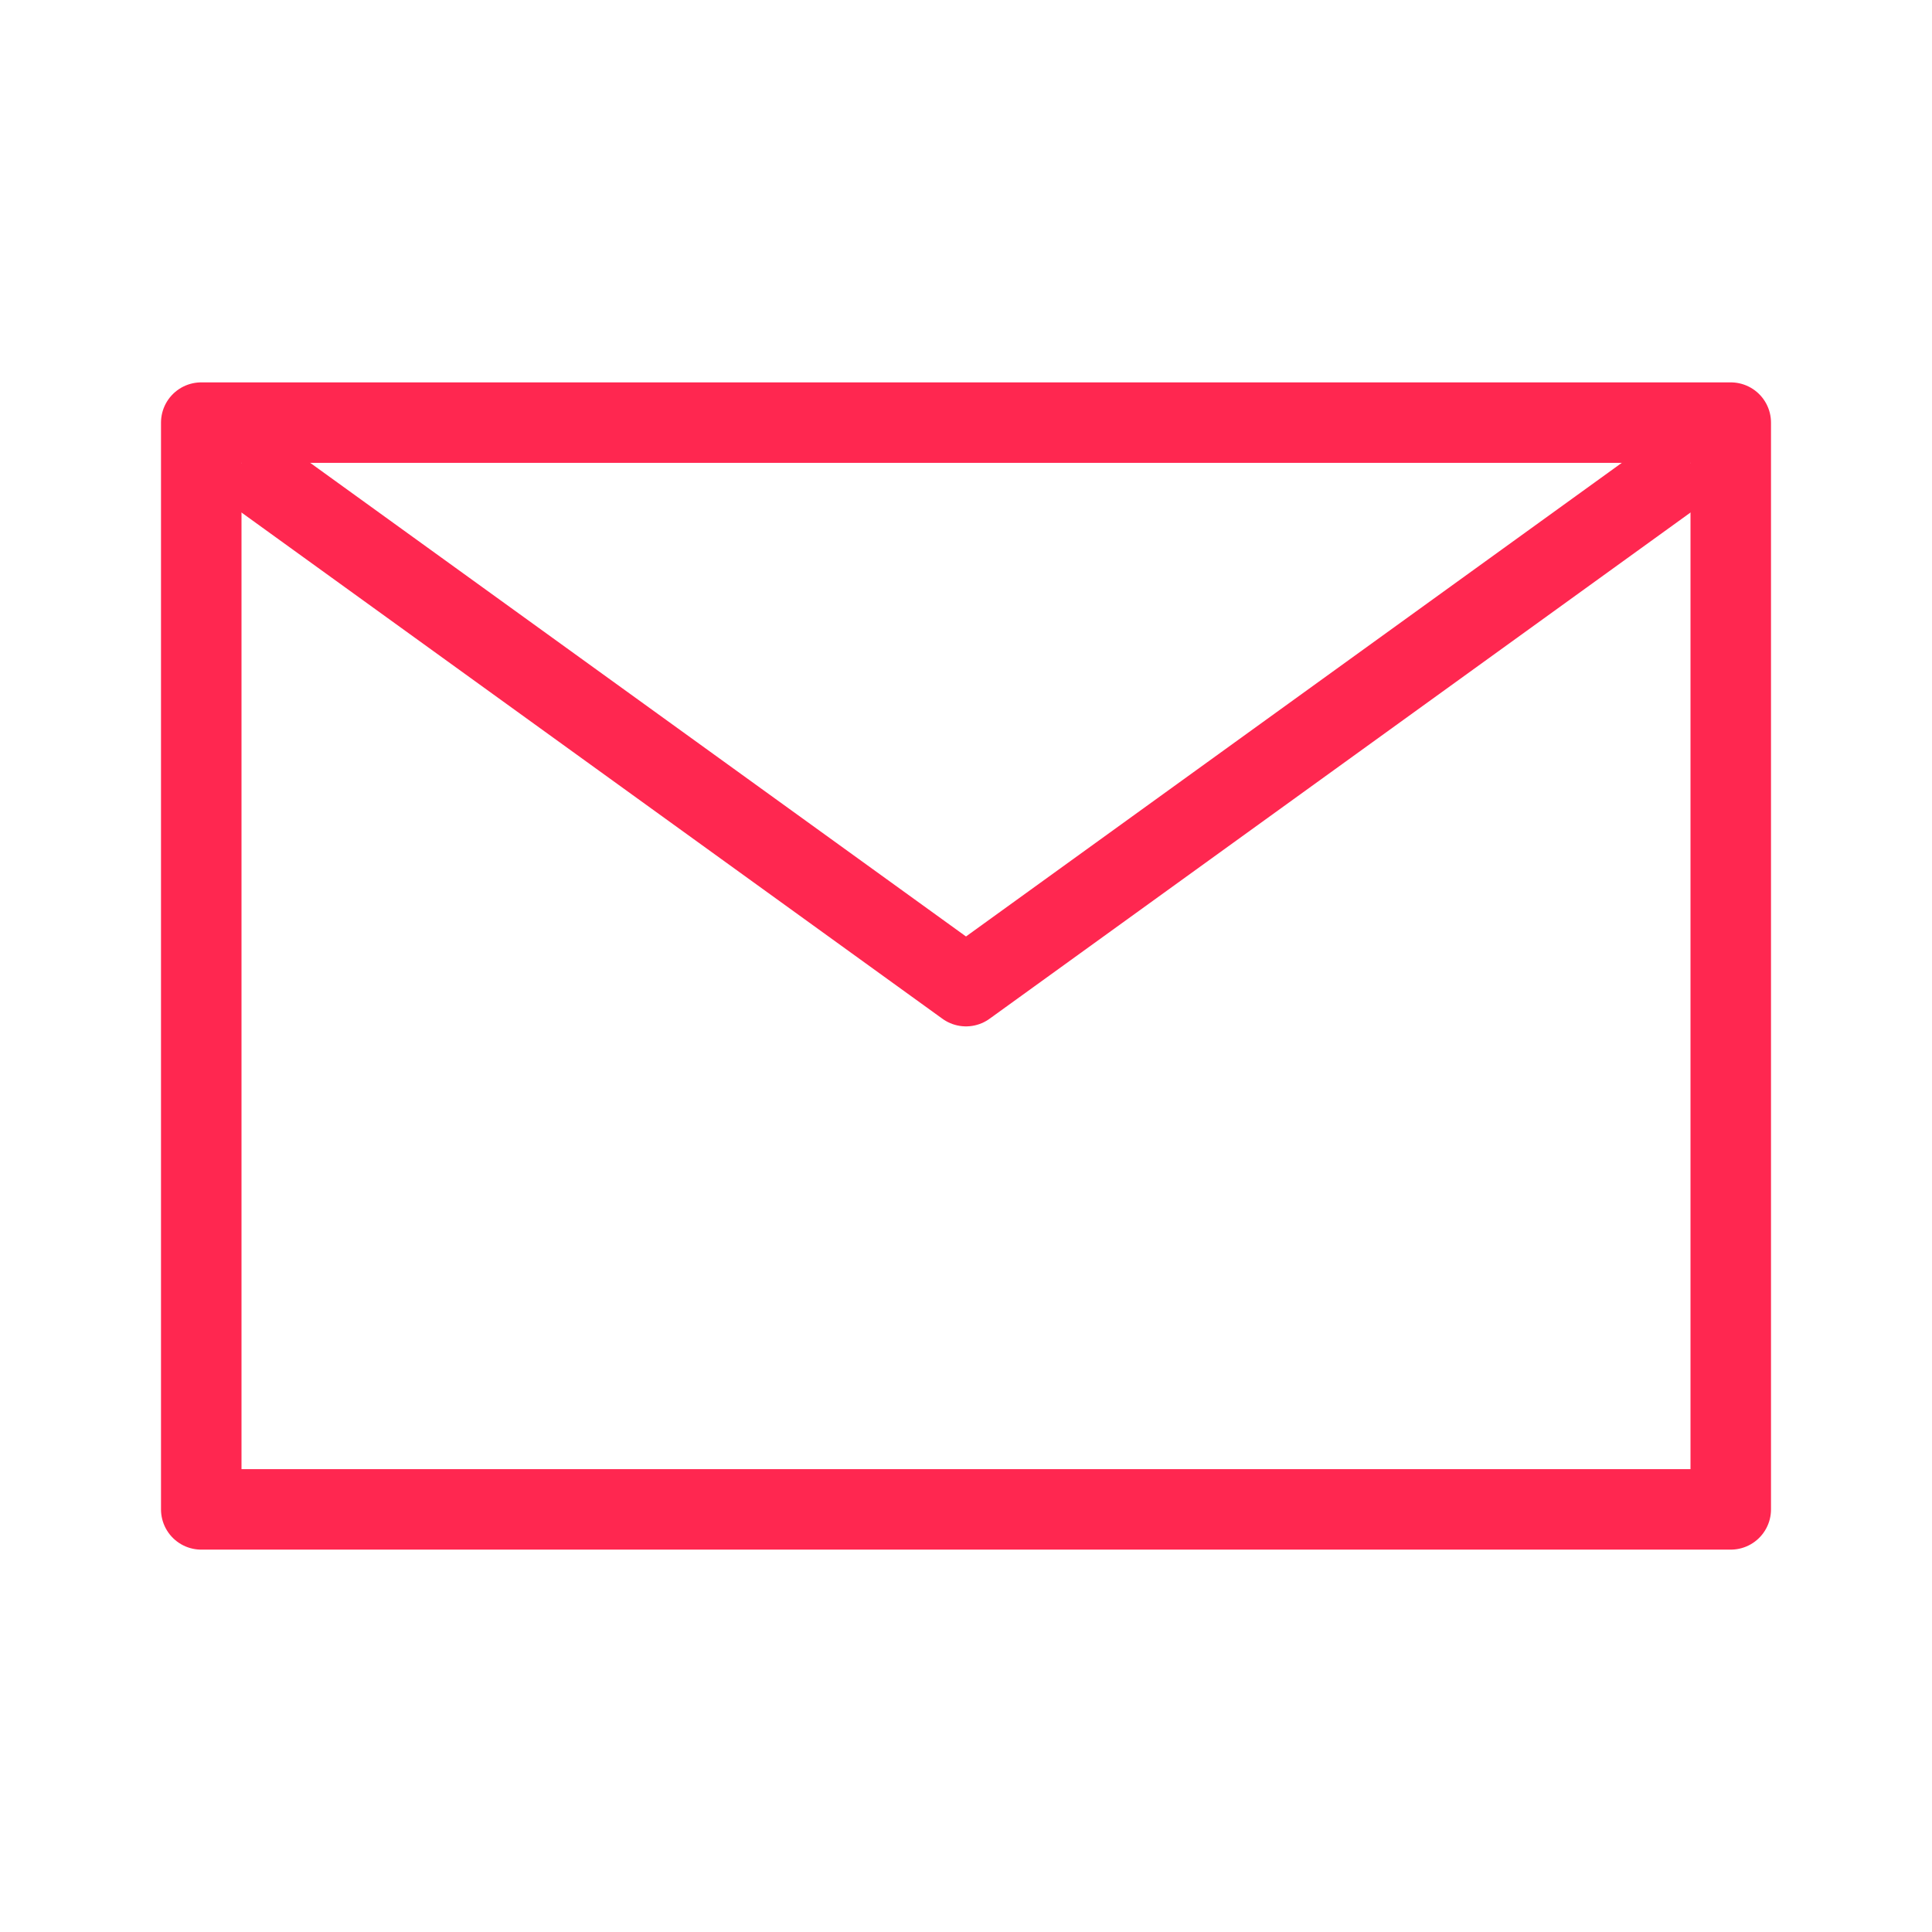 <?xml version="1.0" encoding="utf-8"?>
<!-- Generator: Adobe Illustrator 22.1.0, SVG Export Plug-In . SVG Version: 6.00 Build 0)  -->
<svg version="1.1" id="Layer_1" xmlns="http://www.w3.org/2000/svg" xmlns:xlink="http://www.w3.org/1999/xlink" x="0px" y="0px"
	 viewBox="0 0 48 48" style="enable-background:new 0 0 48 48;" xml:space="preserve">
<style type="text/css">
	.st0{fill:none;stroke:#ff2750;stroke-width:2;stroke-linecap:round;stroke-linejoin:round;stroke-miterlimit:10;}
	.st1{fill:none;stroke:#ff2750;stroke-width:2;stroke-linejoin:round;stroke-miterlimit:10;}
</style>
<g>
	<rect x="5" y="10.5" class="st0" width="38" height="27"/>
	<polyline class="st1" points="6,11.5 24,24.5 42,11.5 	"/>
</g>
</svg>

